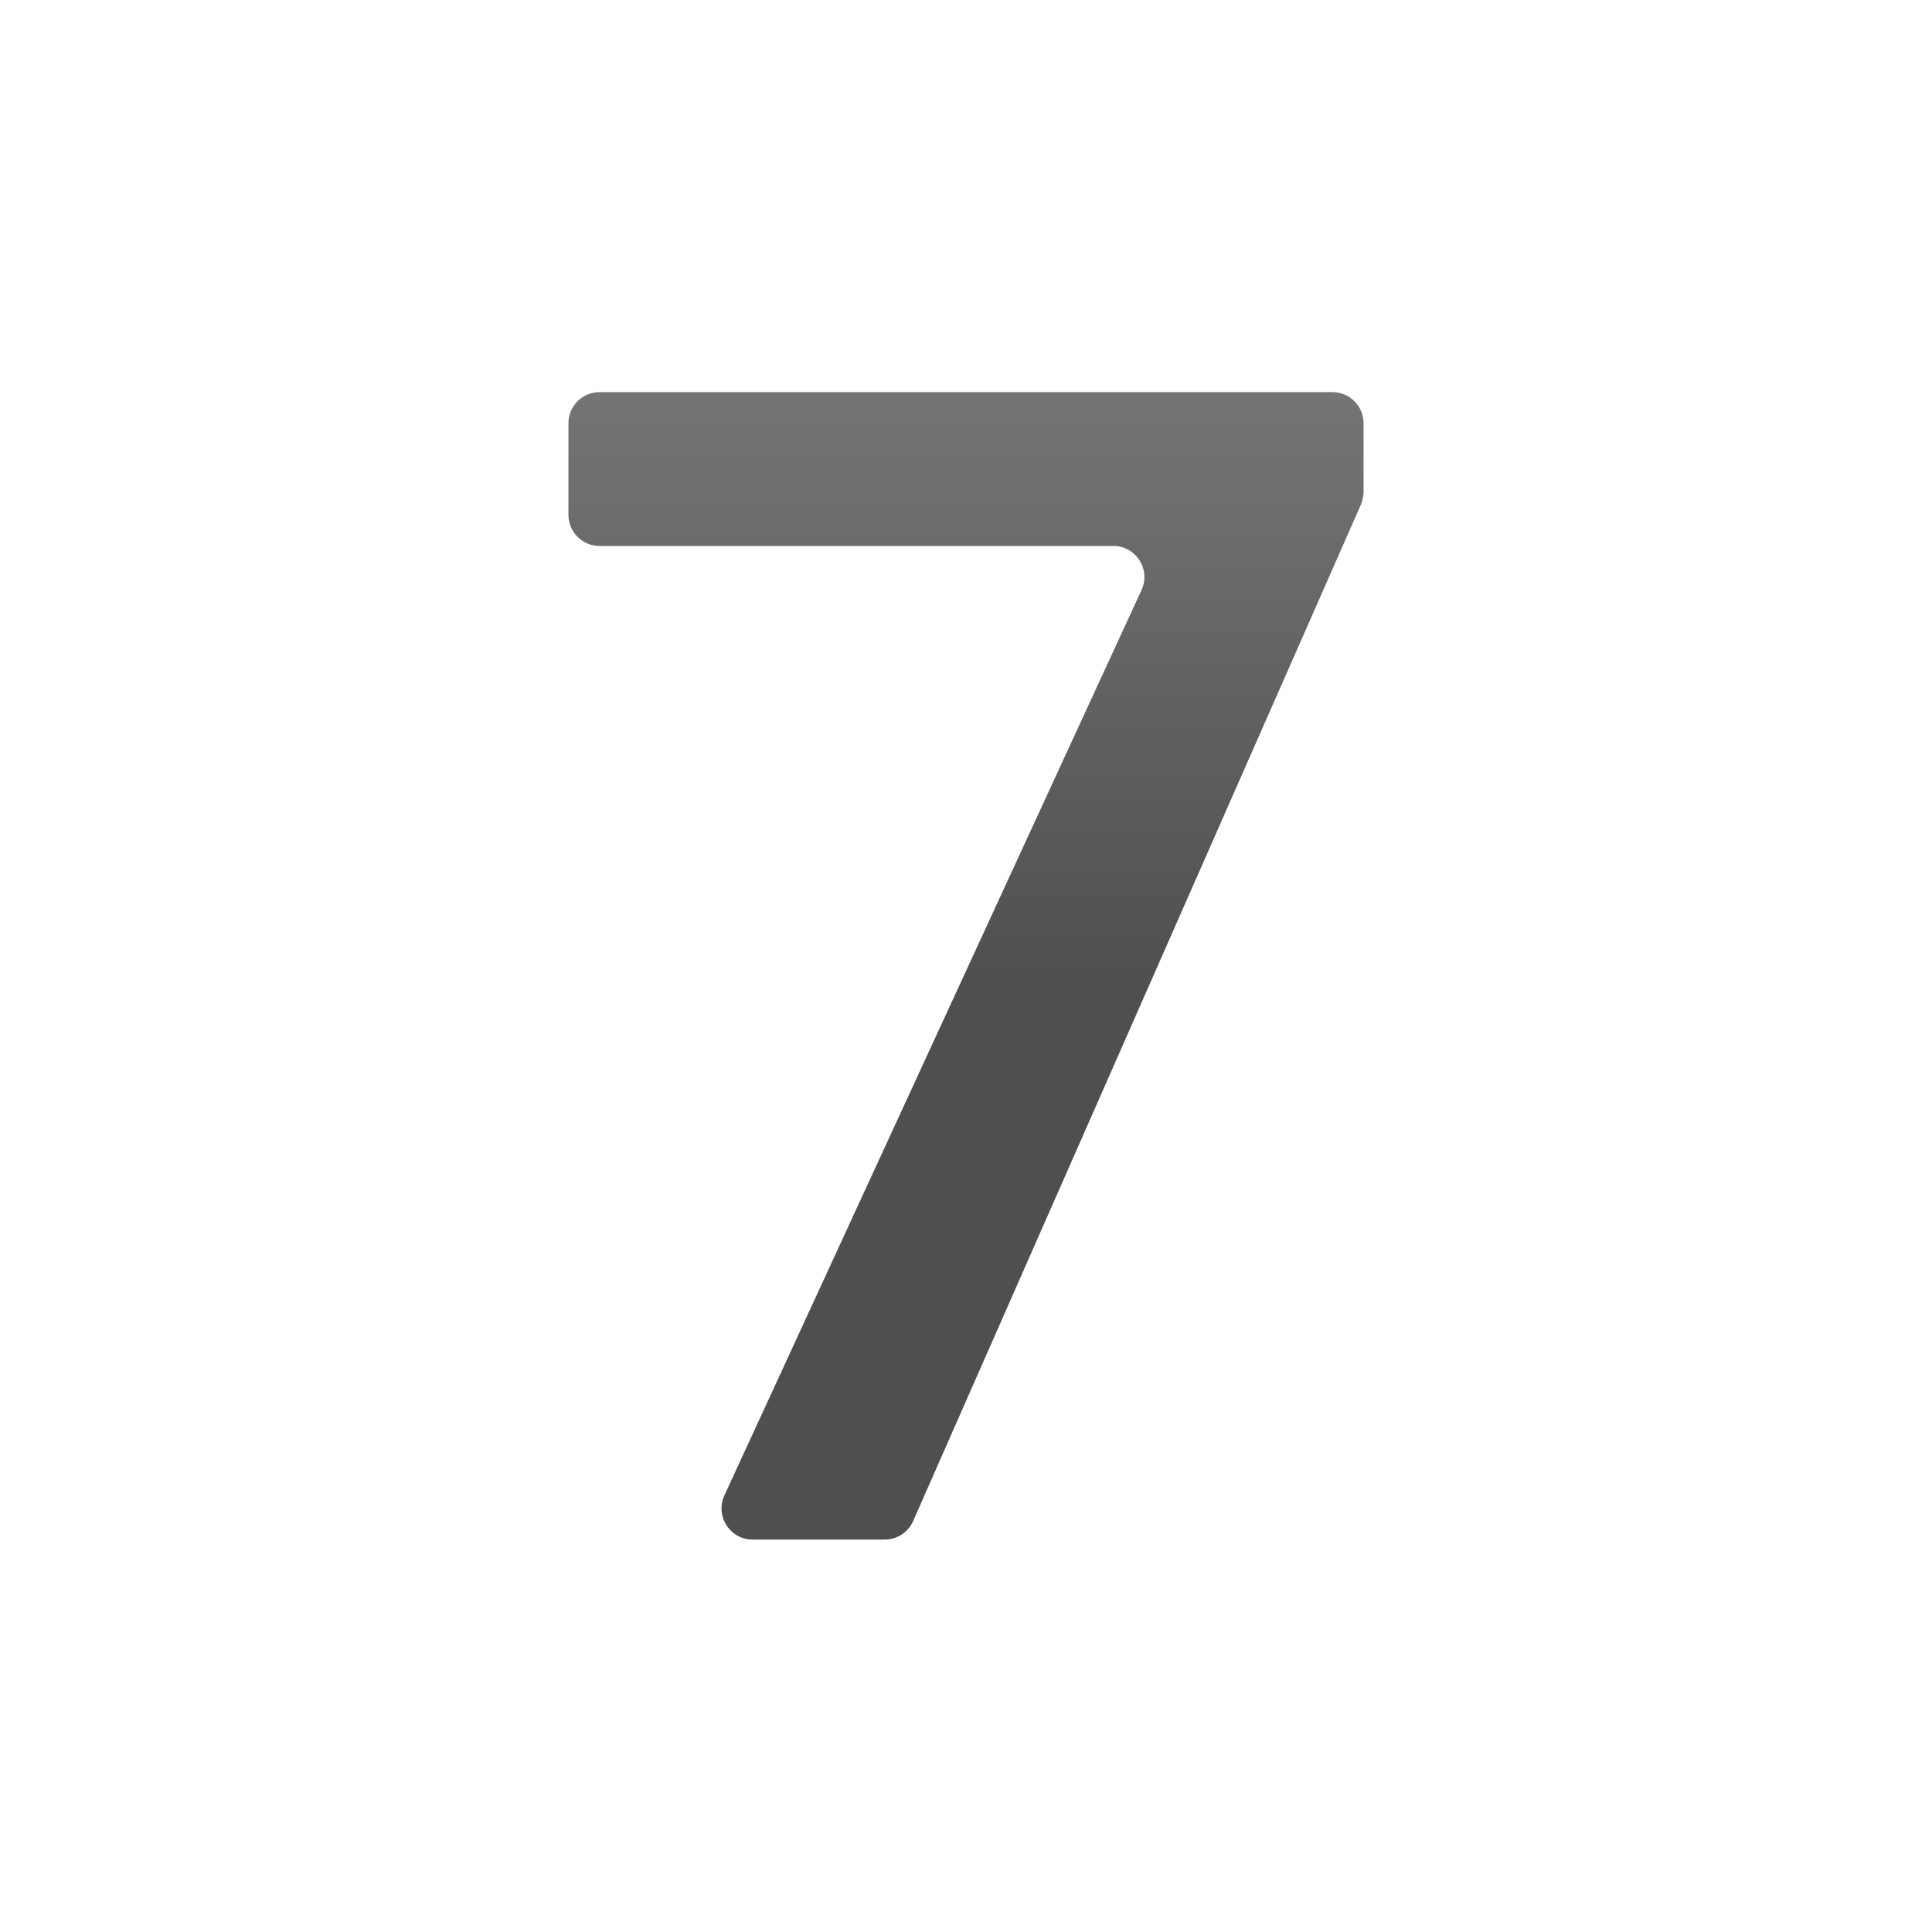 <svg viewBox="0 0 128 128" xmlns="http://www.w3.org/2000/svg">
  <defs>
    <linearGradient id="SVGID_1_" gradientTransform="matrix(1 0 0 -1 0 0)" gradientUnits="userSpaceOnUse" x1="64" x2="64" y1="-25.5" y2="-103.03">
      <stop offset="0" stop-color="#757575"/>
      <stop offset="0.515" stop-color="#504F4F"/>
    </linearGradient>
  </defs>
  <path d="M90.16,33.44 L60.5,100.77 C60.17,101.52 59.43,102 58.62,102 L49.86,102 C48.36,102 47.37,100.45 47.99,99.08 L75.63,39.09 C76.26,37.73 75.26,36.17 73.76,36.17 L39.72,36.17 C38.58,36.17 37.66,35.25 37.66,34.11 L37.66,28.04 C37.66,26.9 38.58,25.98 39.72,25.98 L88.28,25.98 C89.42,25.98 90.34,26.9 90.34,28.04 L90.34,32.6 C90.33,32.9 90.27,33.18 90.16,33.44 Z" fill="url(#SVGID_1_)"/>
</svg>